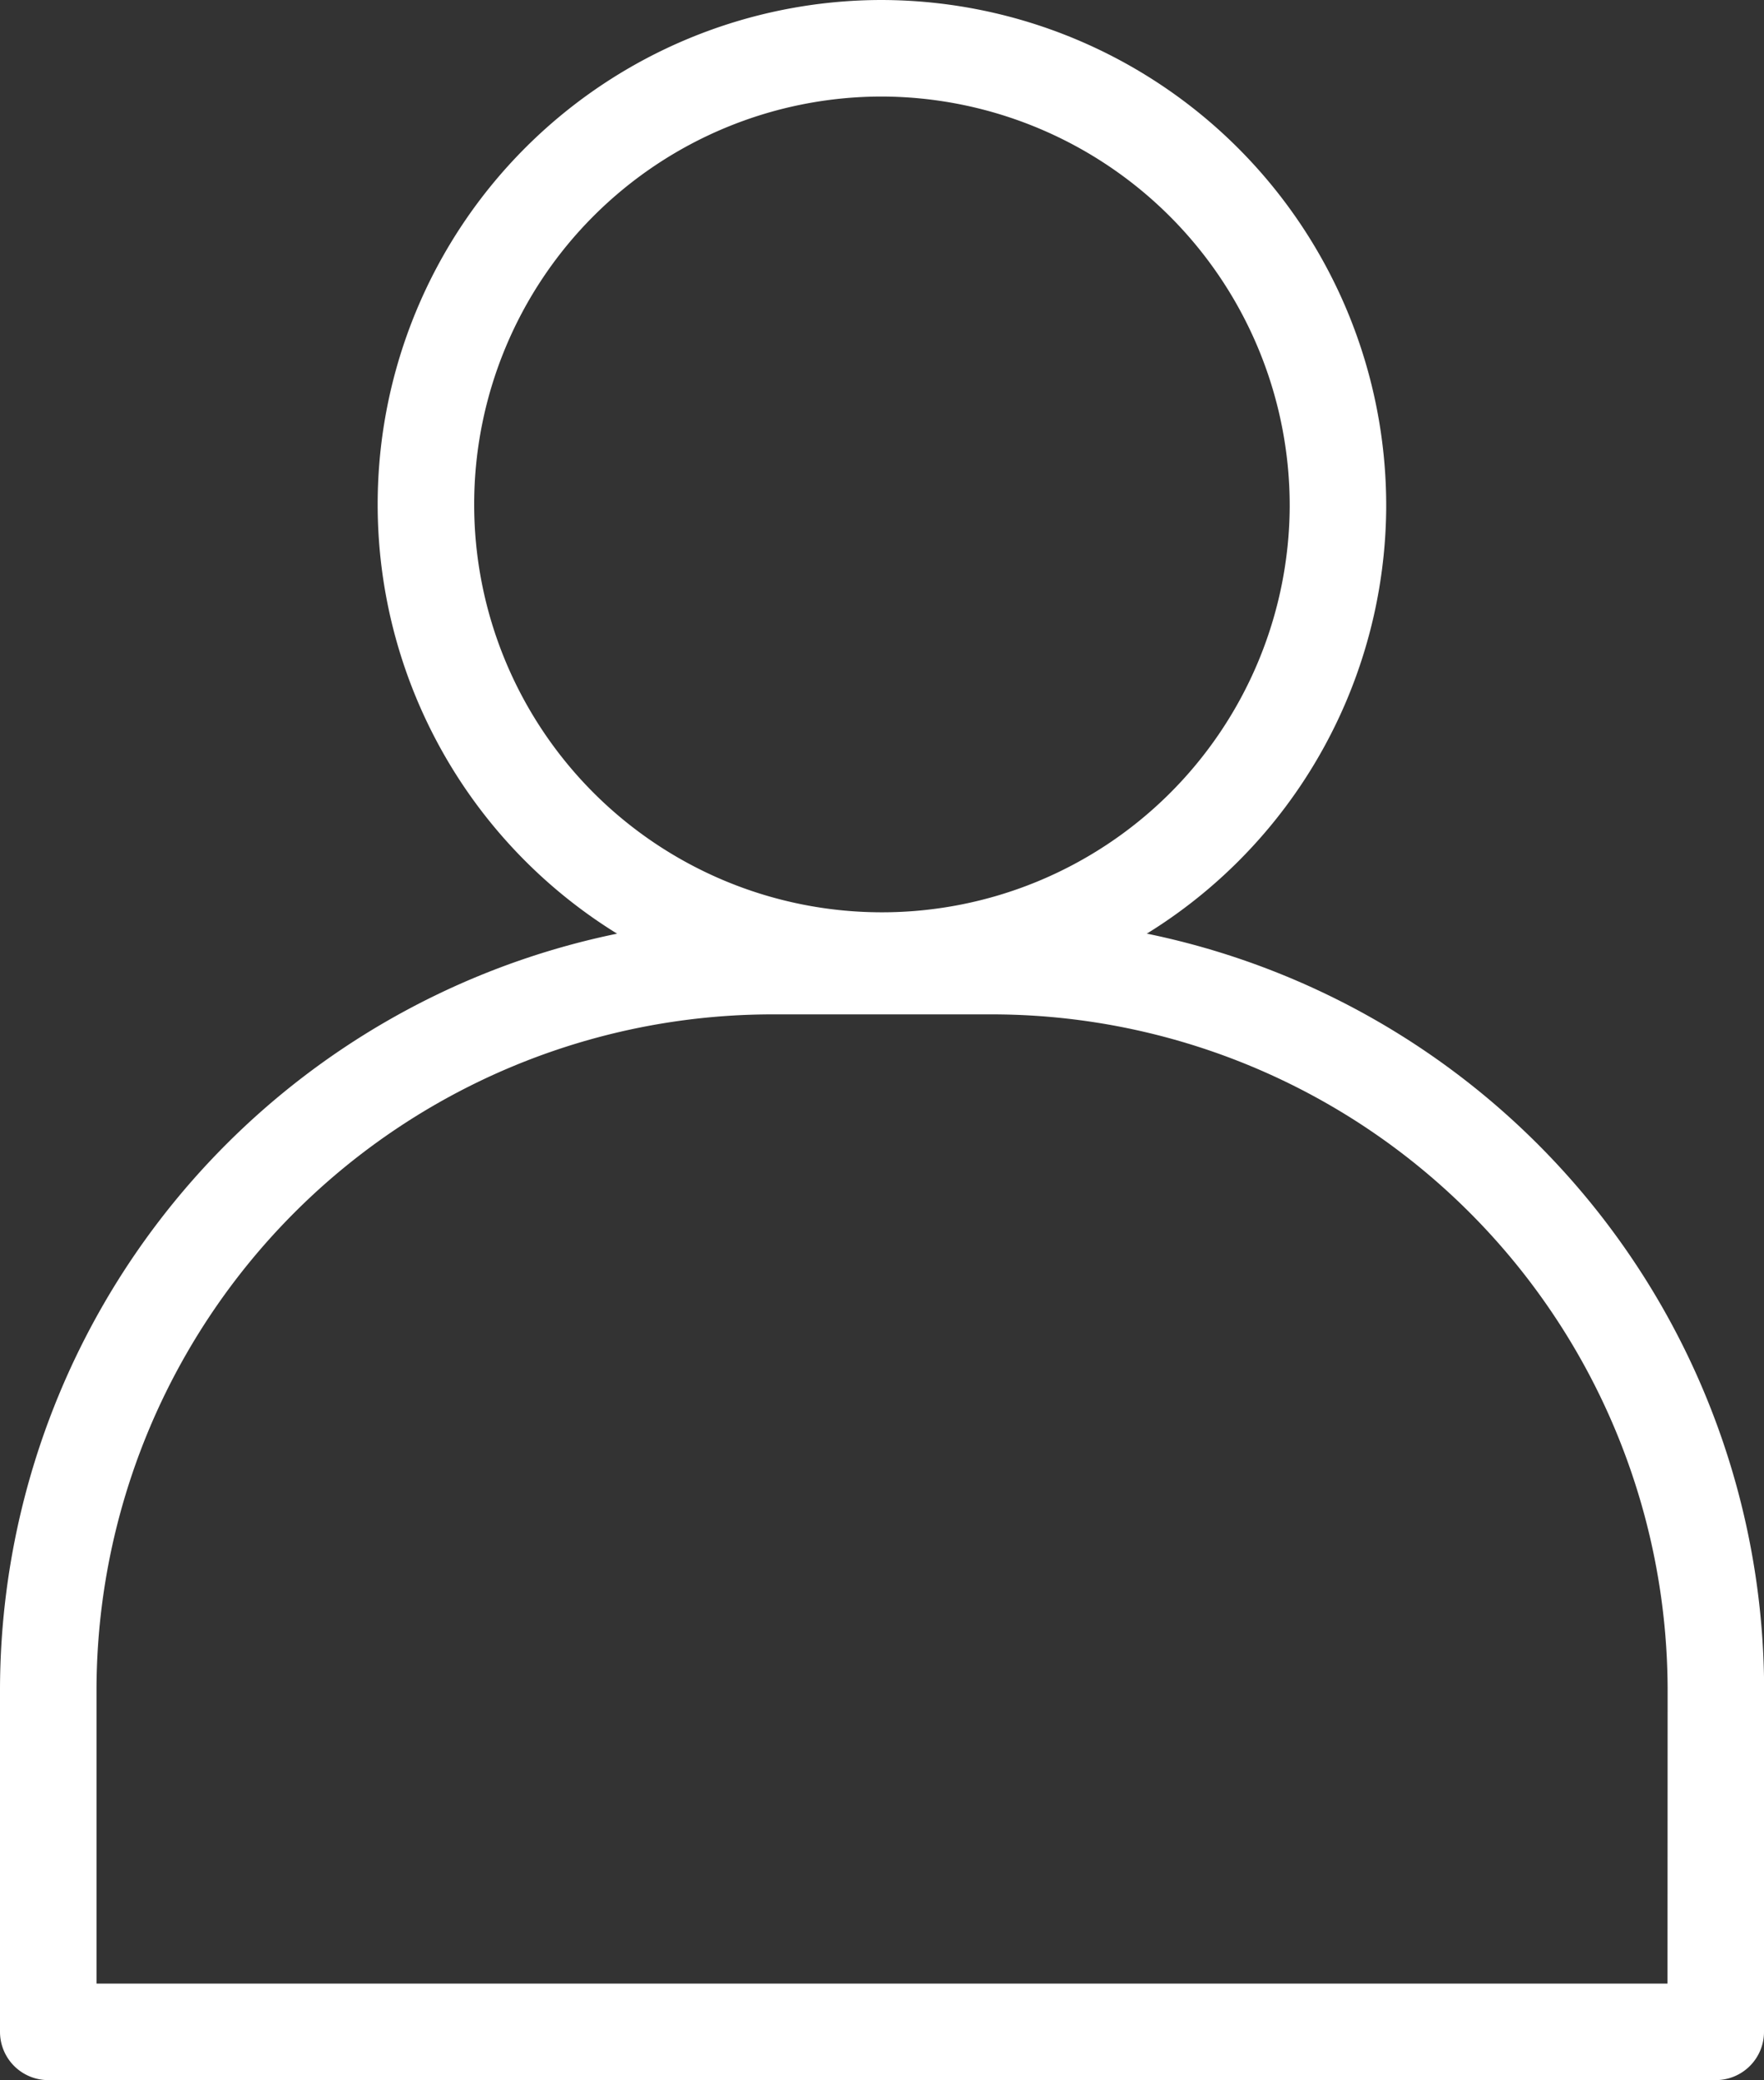 <svg xmlns="http://www.w3.org/2000/svg" width="27.418" height="32.322" viewBox="0 0 27.418 32.322">
  <rect x="0" y="0" width="27.418" height="32.322" fill="#333333" stroke="none"/>
  <g id="Group_506" data-name="Group 506" transform="translate(-0.133 -0.133)">
    <g id="Group_508" data-name="Group 508" transform="translate(0.883 0.883)">
      <g id="Group_509" data-name="Group 509">
        <path id="Path_599" data-name="Path 599" d="M38.6,9.129A7.088,7.088,0,1,1,31.513,2,7.109,7.109,0,0,1,38.6,9.129Z" transform="translate(-18.554 -2)" fill="none" stroke="#fff" stroke-linecap="round" stroke-linejoin="round" stroke-width="1.5"/>
        <path id="Path_600" data-name="Path 600" d="M27.918,73.025H2v-5.3a11.26,11.26,0,0,1,11.26-11.26h3.4a11.26,11.26,0,0,1,11.26,11.26Z" transform="translate(-2 -42.203)" fill="none" stroke="#fff" stroke-linecap="round" stroke-linejoin="round" stroke-width="1.5"/>
      </g>
    </g>
  </g>
</svg>
